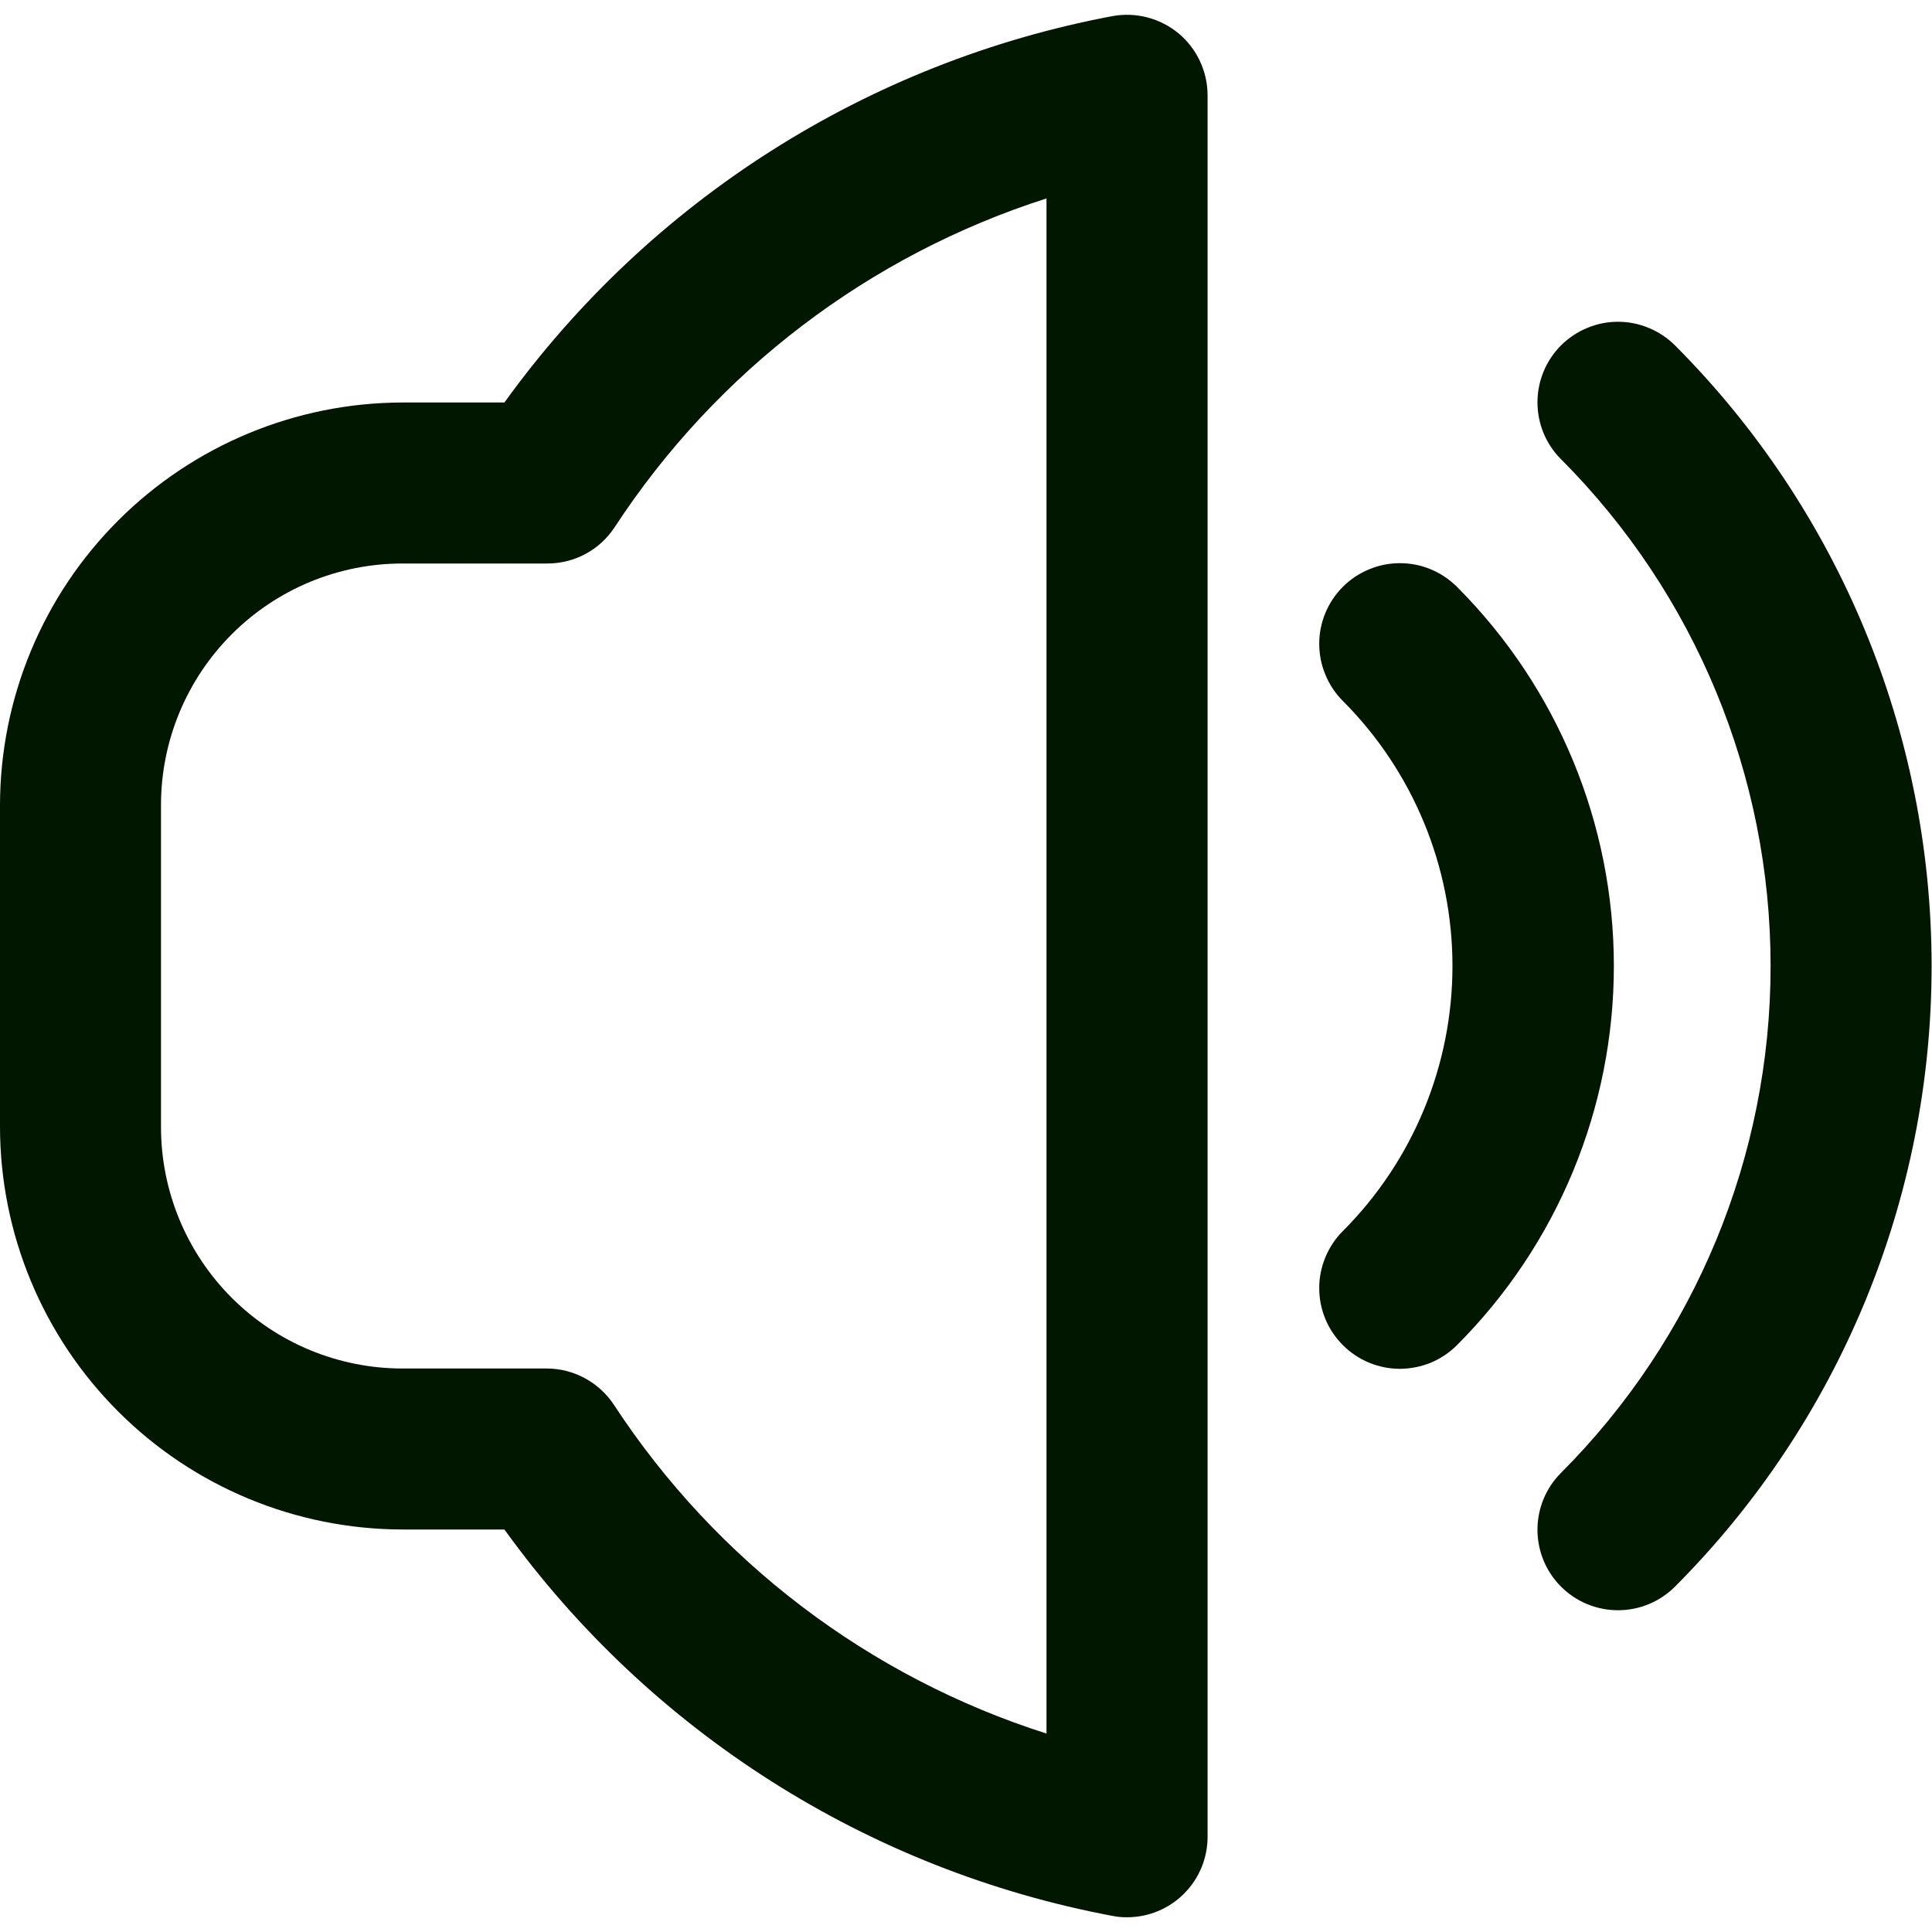 <svg width="24" height="24" viewBox="0 0 24 24" fill="none" xmlns="http://www.w3.org/2000/svg">
<g clip-path="url(#clip0_195_76818)">
<path d="M20.807 4.29C20.714 4.198 20.604 4.124 20.482 4.074C20.361 4.023 20.231 3.997 20.099 3.997C19.968 3.997 19.838 4.023 19.716 4.074C19.595 4.124 19.485 4.198 19.392 4.29C19.299 4.383 19.225 4.494 19.175 4.615C19.125 4.736 19.099 4.867 19.099 4.998C19.099 5.129 19.125 5.26 19.175 5.381C19.225 5.502 19.299 5.613 19.392 5.705C21.059 7.376 21.995 9.64 21.995 12.001C21.995 14.361 21.059 16.625 19.392 18.296C19.204 18.483 19.099 18.738 19.099 19.003C19.099 19.268 19.204 19.523 19.392 19.71C19.579 19.898 19.834 20.003 20.099 20.003C20.365 20.003 20.619 19.898 20.807 19.71C22.849 17.664 23.995 14.891 23.995 12.001C23.995 9.11 22.849 6.337 20.807 4.29Z" fill="#021700"/>
<path d="M18.1 7.291C18.007 7.198 17.897 7.124 17.776 7.073C17.654 7.022 17.524 6.996 17.392 6.996C17.26 6.996 17.13 7.021 17.008 7.072C16.887 7.122 16.776 7.195 16.683 7.288C16.59 7.381 16.515 7.492 16.465 7.613C16.414 7.735 16.388 7.865 16.388 7.997C16.388 8.128 16.413 8.259 16.464 8.38C16.514 8.502 16.587 8.613 16.68 8.706C17.553 9.58 18.043 10.765 18.043 12C18.043 13.235 17.553 14.42 16.68 15.294C16.587 15.387 16.514 15.498 16.464 15.619C16.413 15.741 16.388 15.871 16.388 16.003C16.388 16.135 16.414 16.265 16.465 16.387C16.515 16.508 16.59 16.618 16.683 16.711C16.871 16.899 17.126 17.004 17.392 17.004C17.524 17.003 17.654 16.977 17.776 16.927C17.897 16.876 18.007 16.802 18.1 16.709C19.348 15.459 20.048 13.765 20.048 12C20.048 10.234 19.348 8.541 18.1 7.291Z" fill="#021700"/>
<path d="M13.82 0.2C10.779 0.772 8.075 2.49 6.266 5H5C3.675 5.002 2.404 5.53 1.467 6.467C0.53 7.404 0.002 8.675 0 10L0 14C0.002 15.326 0.53 16.596 1.467 17.533C2.404 18.471 3.675 18.998 5 19H6.266C8.075 21.51 10.78 23.229 13.82 23.8C13.88 23.812 13.94 23.818 14.001 23.817C14.266 23.817 14.521 23.712 14.708 23.524C14.896 23.337 15.001 23.082 15.001 22.817V1.186C15.001 1.039 14.969 0.894 14.907 0.761C14.845 0.628 14.755 0.51 14.642 0.416C14.529 0.322 14.397 0.254 14.255 0.217C14.113 0.179 13.964 0.174 13.82 0.2ZM13 21.535C10.794 20.832 8.898 19.392 7.629 17.455C7.538 17.316 7.414 17.201 7.268 17.122C7.122 17.042 6.958 17 6.792 17H5C4.204 17 3.441 16.684 2.879 16.122C2.316 15.559 2 14.796 2 14V10C2 9.205 2.316 8.442 2.879 7.879C3.441 7.316 4.204 7 5 7H6.8C6.966 7 7.13 6.959 7.276 6.88C7.422 6.801 7.546 6.686 7.637 6.547C8.903 4.611 10.797 3.17 13 2.465V21.535Z" fill="#021700"/>
</g>
<defs>
<clipPath id="clip0_195_76818">
<rect width="24" height="24" fill="white"/>
</clipPath>
</defs>
</svg>
